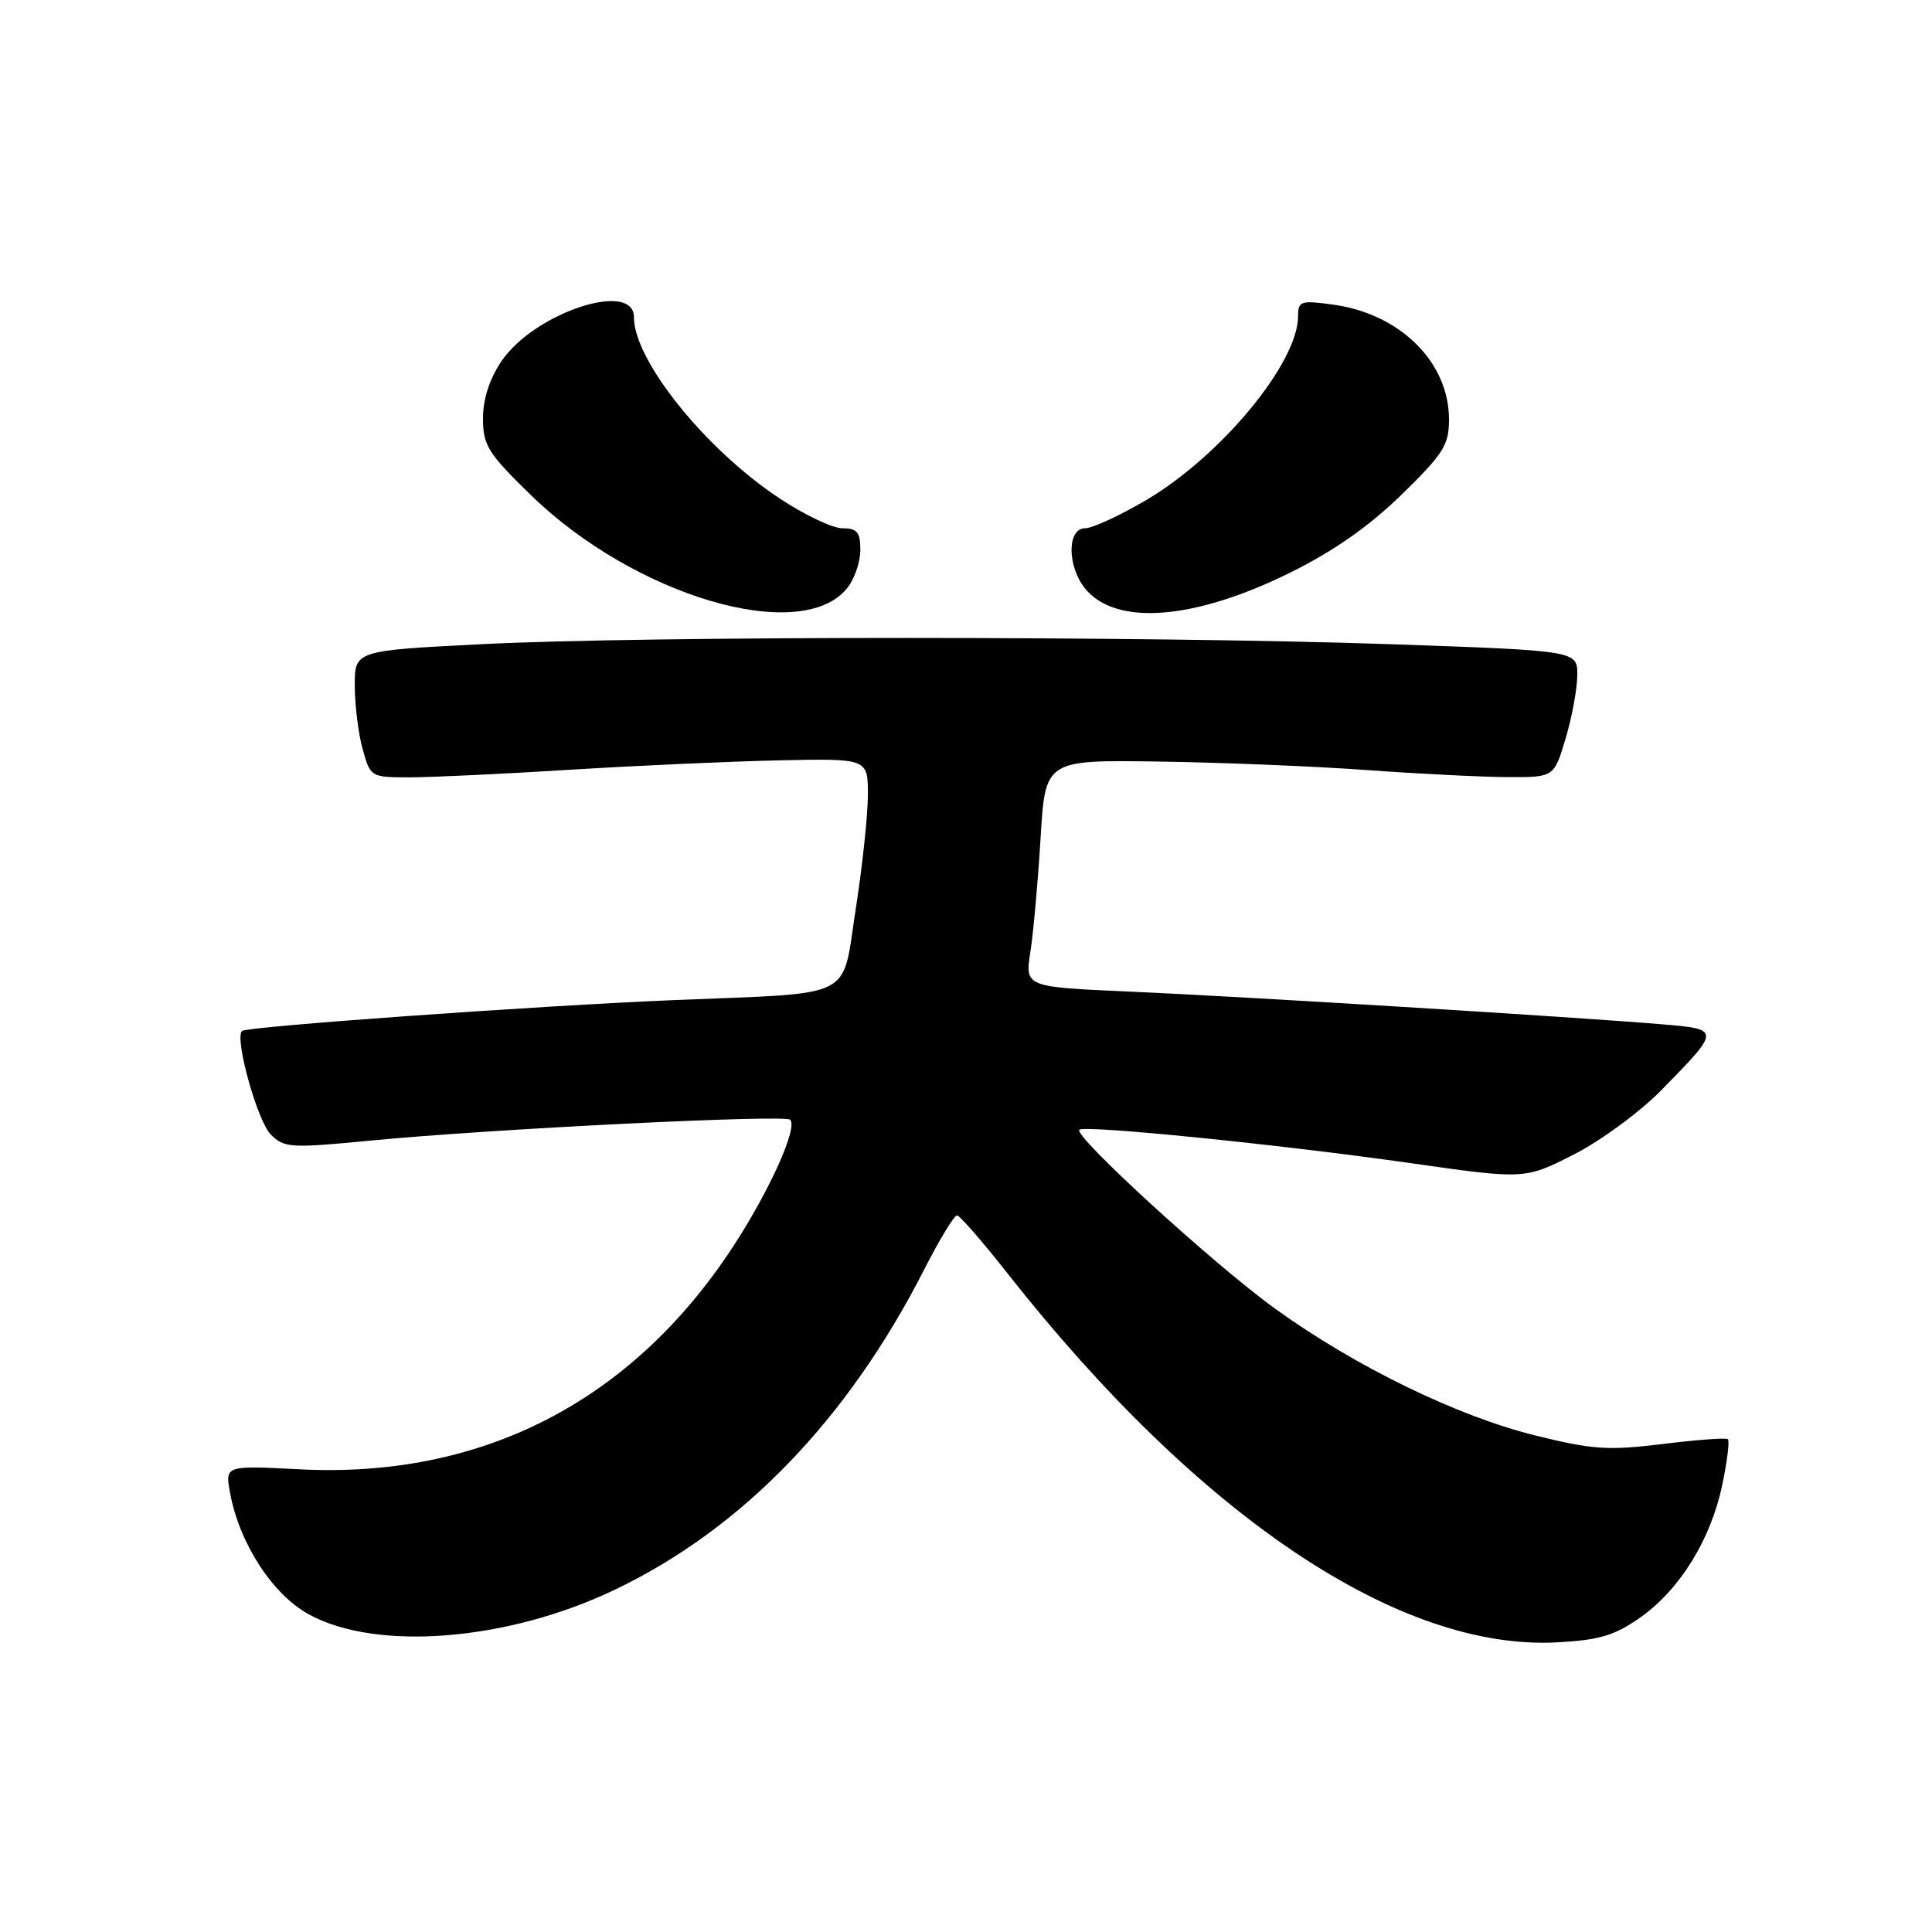 <?xml version="1.0" encoding="UTF-8" standalone="no"?>
<!DOCTYPE svg PUBLIC "-//W3C//DTD SVG 1.1//EN" "http://www.w3.org/Graphics/SVG/1.1/DTD/svg11.dtd" >
<svg xmlns="http://www.w3.org/2000/svg" xmlns:xlink="http://www.w3.org/1999/xlink" version="1.1" viewBox="0 0 256 256">
 <g >
 <path fill="currentColor"
d=" M 217.31 214.35 C 222.58 210.65 226.68 204.02 228.21 196.76 C 228.86 193.63 229.20 190.90 228.95 190.70 C 228.70 190.49 224.81 190.78 220.30 191.34 C 213.11 192.22 211.03 192.09 203.49 190.22 C 193.12 187.66 179.65 181.11 168.99 173.43 C 160.95 167.64 142.16 150.47 143.02 149.70 C 143.75 149.05 169.49 151.64 186.76 154.10 C 202.04 156.28 202.04 156.28 208.51 152.99 C 212.07 151.19 217.31 147.34 220.16 144.43 C 228.03 136.40 228.03 136.38 220.17 135.72 C 208.61 134.75 164.21 132.02 149.65 131.39 C 135.81 130.78 135.81 130.78 136.53 126.14 C 136.93 123.59 137.53 116.82 137.88 111.10 C 138.50 100.69 138.50 100.69 153.50 100.91 C 161.75 101.03 174.12 101.53 181.00 102.03 C 187.88 102.53 196.30 102.95 199.71 102.97 C 205.92 103.00 205.92 103.00 207.46 97.82 C 208.31 94.97 209.00 91.19 209.00 89.43 C 209.00 86.22 209.00 86.22 184.25 85.36 C 152.47 84.26 85.36 84.25 63.75 85.36 C 47.00 86.21 47.00 86.21 47.01 90.86 C 47.01 93.41 47.48 97.19 48.05 99.25 C 49.08 102.97 49.14 103.00 54.27 103.00 C 57.12 103.00 66.66 102.55 75.47 102.00 C 84.29 101.45 96.79 100.89 103.25 100.75 C 115.00 100.50 115.00 100.50 115.00 105.31 C 115.00 107.96 114.27 114.80 113.38 120.52 C 111.50 132.60 113.64 131.52 89.50 132.51 C 71.31 133.26 32.65 136.02 32.06 136.61 C 31.06 137.61 34.10 148.55 35.88 150.33 C 37.66 152.11 38.50 152.16 49.14 151.13 C 64.95 149.60 103.99 147.66 104.70 148.37 C 105.75 149.41 101.96 157.81 97.09 165.25 C 83.66 185.75 63.79 195.94 39.66 194.69 C 29.81 194.18 29.81 194.18 30.49 197.84 C 31.72 204.50 36.10 211.26 40.90 213.90 C 49.88 218.84 67.26 217.45 81.46 210.65 C 98.34 202.58 112.32 188.11 122.46 168.22 C 124.48 164.25 126.44 161.02 126.82 161.05 C 127.19 161.08 130.20 164.54 133.50 168.73 C 158.85 200.94 185.38 218.75 206.34 217.62 C 211.92 217.32 213.94 216.72 217.31 214.35 Z  M 112.25 77.94 C 113.21 76.75 114.00 74.48 114.00 72.89 C 114.00 70.51 113.58 70.00 111.61 70.00 C 110.30 70.00 106.50 68.18 103.16 65.95 C 93.36 59.41 84.00 47.72 84.00 42.04 C 84.00 37.08 70.81 41.44 66.46 47.84 C 64.87 50.19 64.00 52.86 64.00 55.44 C 64.00 59.00 64.65 60.05 70.30 65.56 C 84.06 78.98 106.13 85.50 112.25 77.94 Z  M 170.95 75.88 C 176.71 73.03 181.41 69.74 185.70 65.56 C 191.27 60.12 192.00 58.97 192.00 55.58 C 192.00 47.99 185.53 41.58 176.63 40.36 C 172.35 39.78 172.00 39.89 172.00 41.90 C 172.00 48.07 161.83 60.38 151.90 66.25 C 148.40 68.31 144.75 70.00 143.77 70.00 C 141.39 70.00 141.39 75.02 143.77 77.97 C 147.83 82.98 158.20 82.18 170.95 75.88 Z "/>
</g>
</svg>